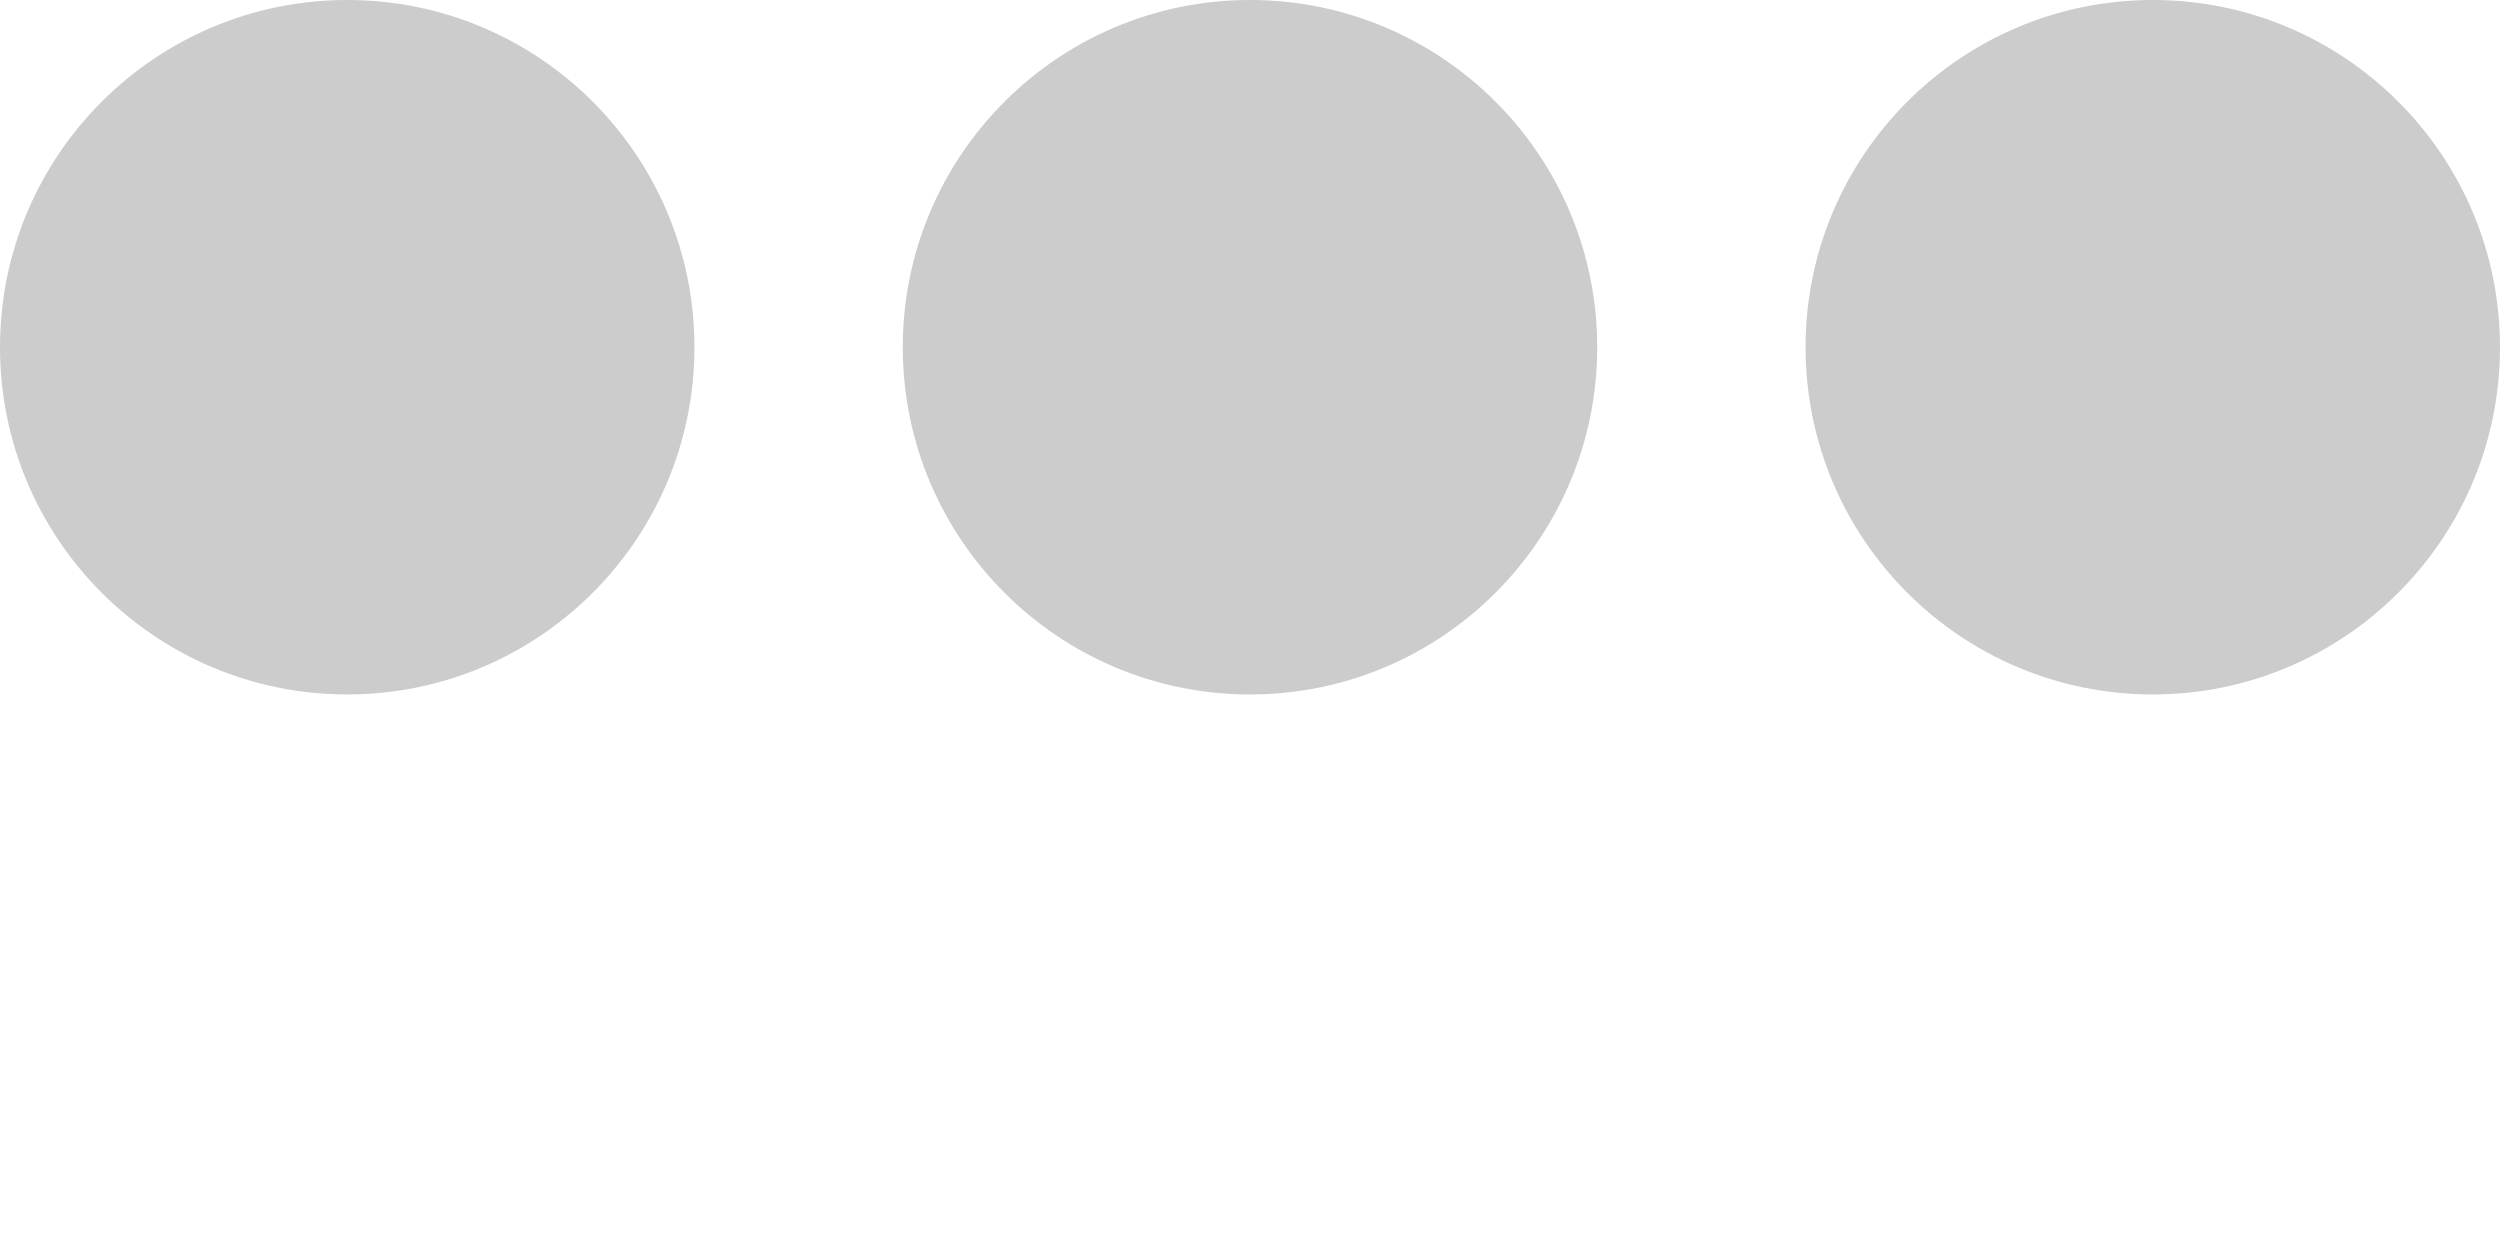 <svg xmlns="http://www.w3.org/2000/svg" width="36" height="18" viewBox="0 0 36 18" fill="#cccccc">
    <defs>
        <style>
            .dot {
                -ms-transform-origin: 50% 50%;
                transform-origin: 50% 50%;
                -webkit-transform-origin: 50% 50%;
                -webkit-animation: bouncedelay 1s infinite ease-in-out both;
                animation: bouncedelay 1s infinite ease-in-out both;
            }
            .dot-1 {
                -webkit-animation-delay: -.64s;
                animation-delay: -.64s
            }
            .dot-2 {
                -webkit-animation-delay: -.48s;
                animation-delay: -.48s
            }
            .dot-3 {
                -webkit-animation-delay: -.32s;
                animation-delay: -.32s
            }
            @-webkit-keyframes bouncedelay {
                0%, 80%, 100% {
                    -webkit-transform: scale(0.7);
                    transform: scale(0.7);
                    opacity: 0.5;
                }
                40% {
                    -webkit-transform: scale(1);
                    transform: scale(1);
                    opacity: 1;
                }
            }
            @keyframes bouncedelay {
                0%, 80%, 100% {
                    -webkit-transform: scale(0.7);
                    transform: scale(0.7);
                    opacity: 0.5;
                }
                40% {
                    -webkit-transform: scale(1);
                    transform: scale(1);
                    opacity: 1;
                }
            }
        </style>
    </defs>
    <circle class="dot dot-1" cx="5"  cy="5" r="5"/>
    <circle class="dot dot-2" cx="18" cy="5" r="5"/>
    <circle class="dot dot-3" cx="31" cy="5" r="5"/>
</svg>